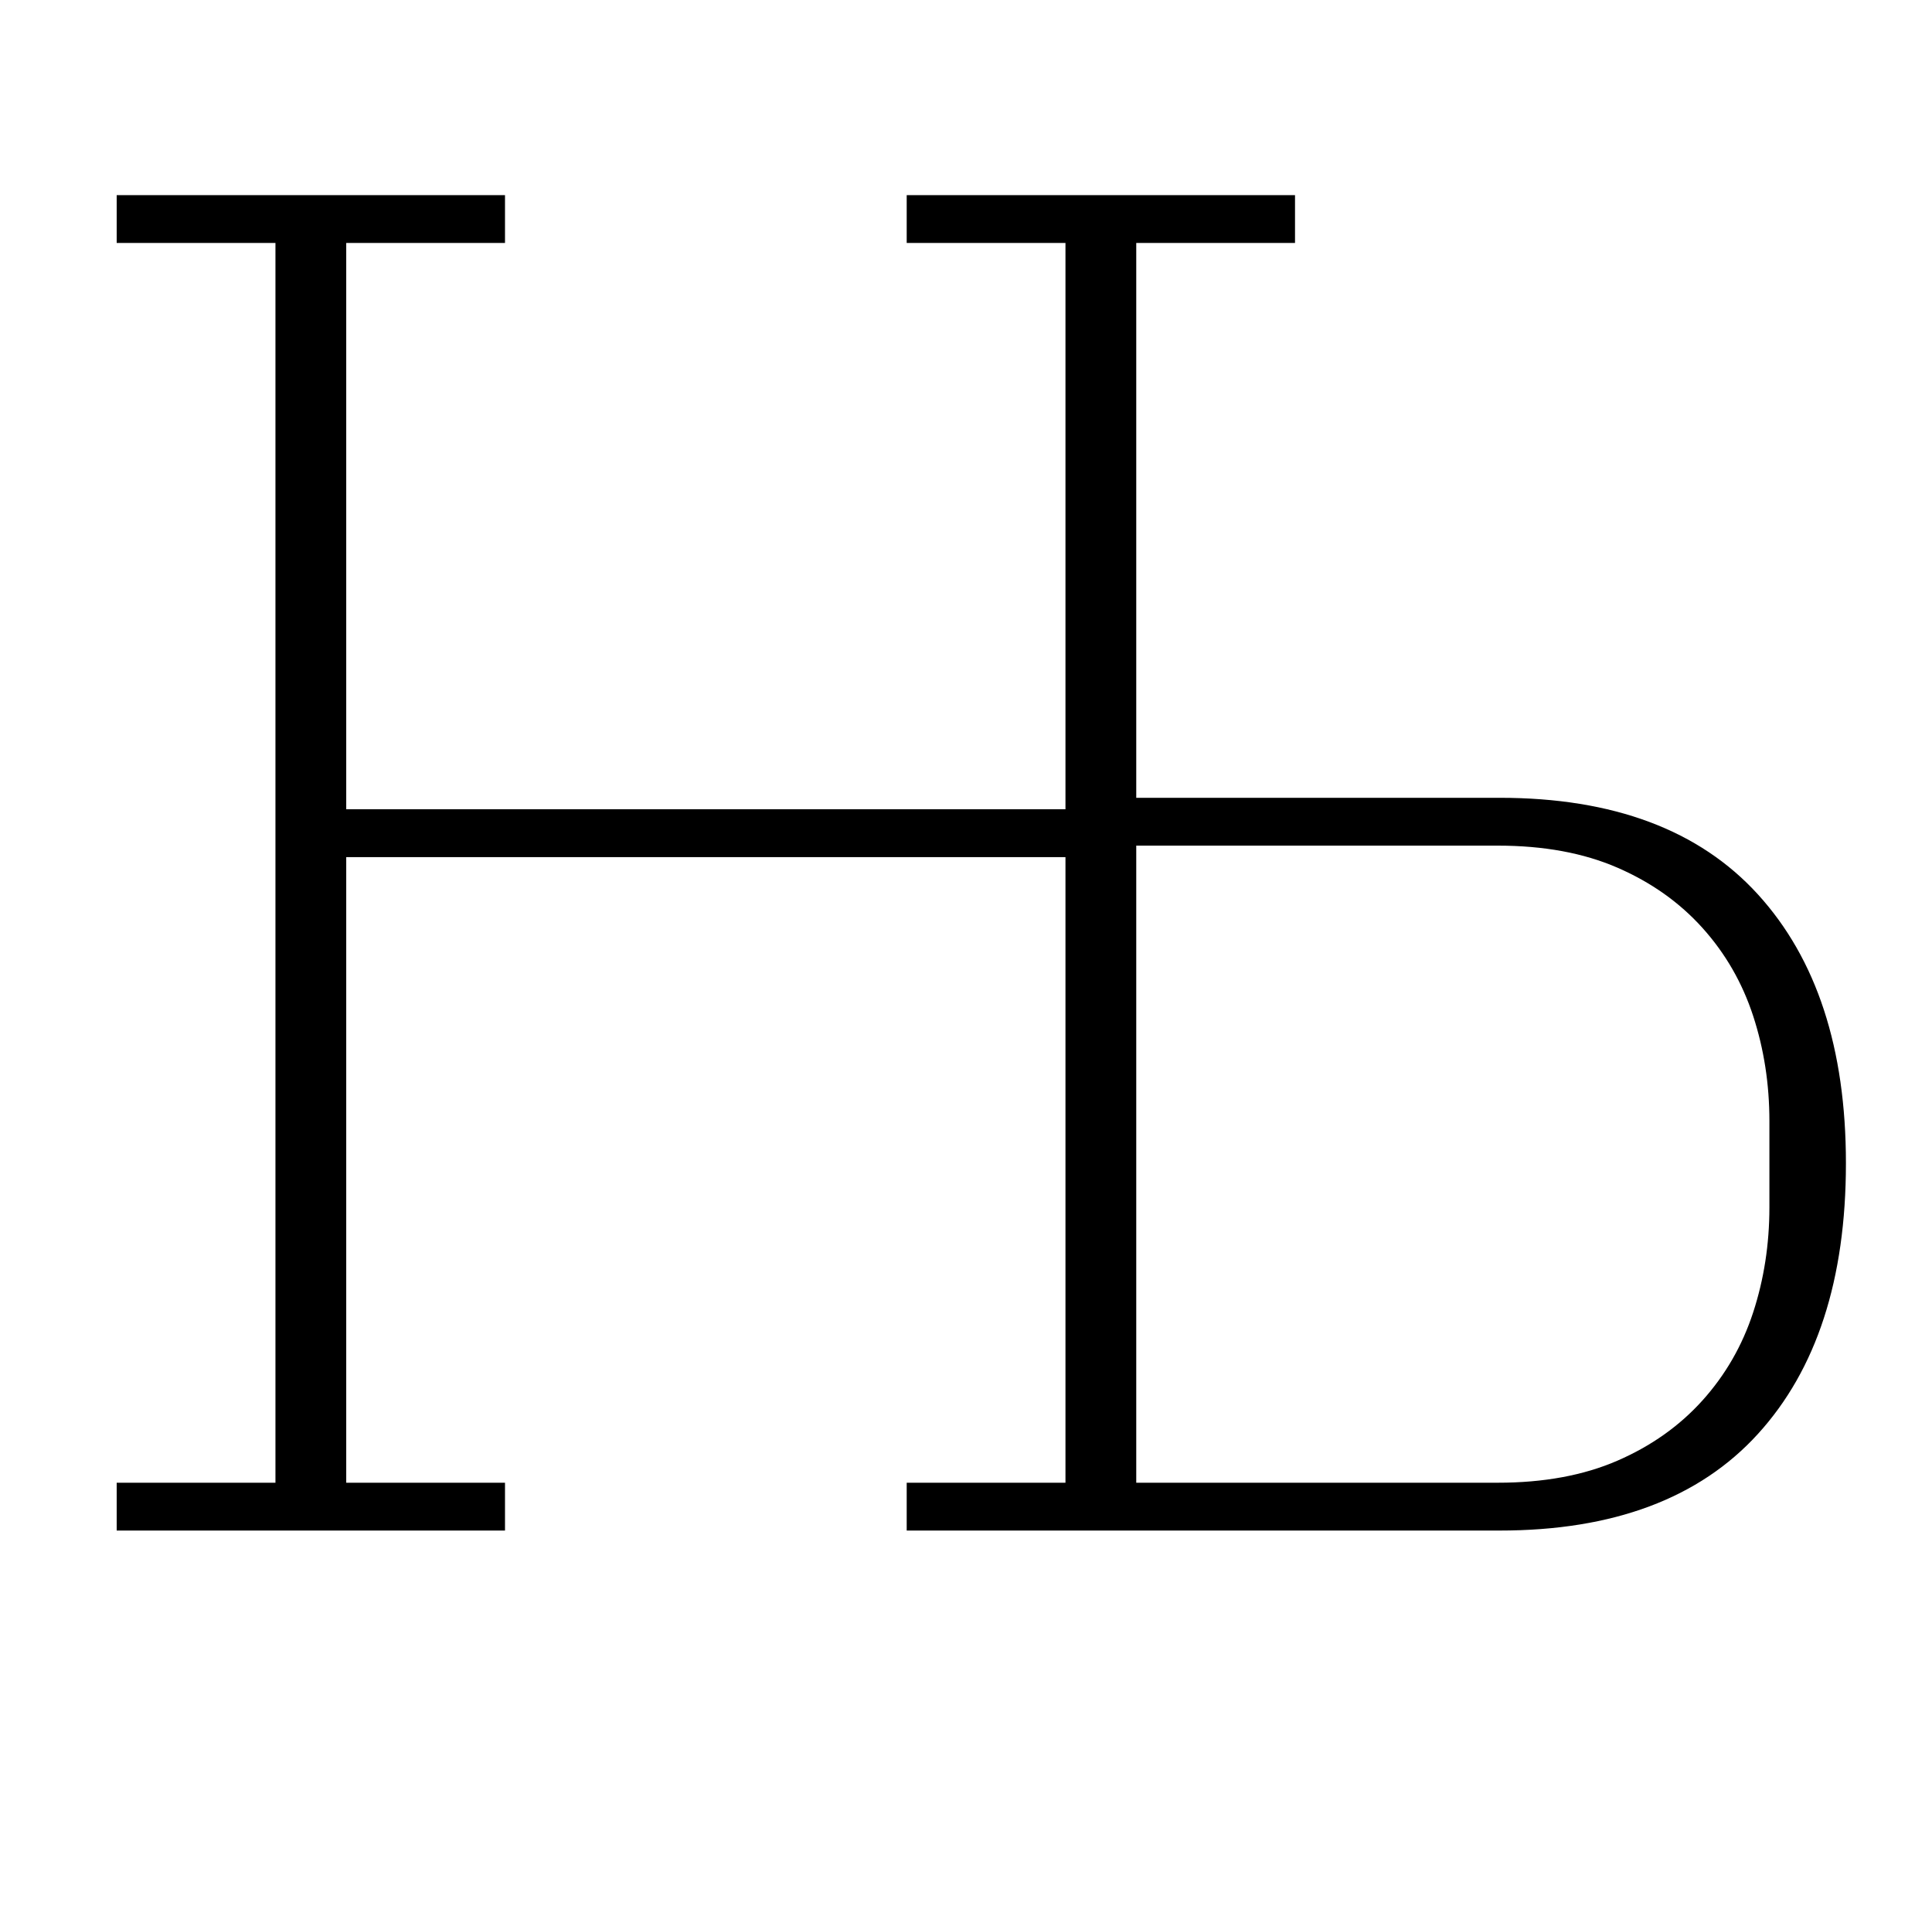 <?xml version="1.0" standalone="no"?>
<!DOCTYPE svg PUBLIC "-//W3C//DTD SVG 1.1//EN" "http://www.w3.org/Graphics/SVG/1.1/DTD/svg11.dtd" >
<svg xmlns="http://www.w3.org/2000/svg" xmlns:xlink="http://www.w3.org/1999/xlink" version="1.1" viewBox="-10 0 1010 1000">
  <g transform="matrix(1 0 0 -1 0 800)">
   <path fill="currentColor"
d="M51 25h83v648h-83v25h203v-25h-83v-296h376v296h-83v25h203v-25h-83v-290h190q89 0 135 -50.5t46 -140.5q0 -91 -46 -141.5t-135 -50.5h-310v25h83v327h-376v-327h83v-25h-203v25zM773 25q36 0 62.5 11.5t44.5 31.5t26.5 46t8.5 55v45q0 29 -8.5 55t-26.5 46t-44.5 31.5
t-62.5 11.5h-189v-333h189z" />
  </g>

</svg>
